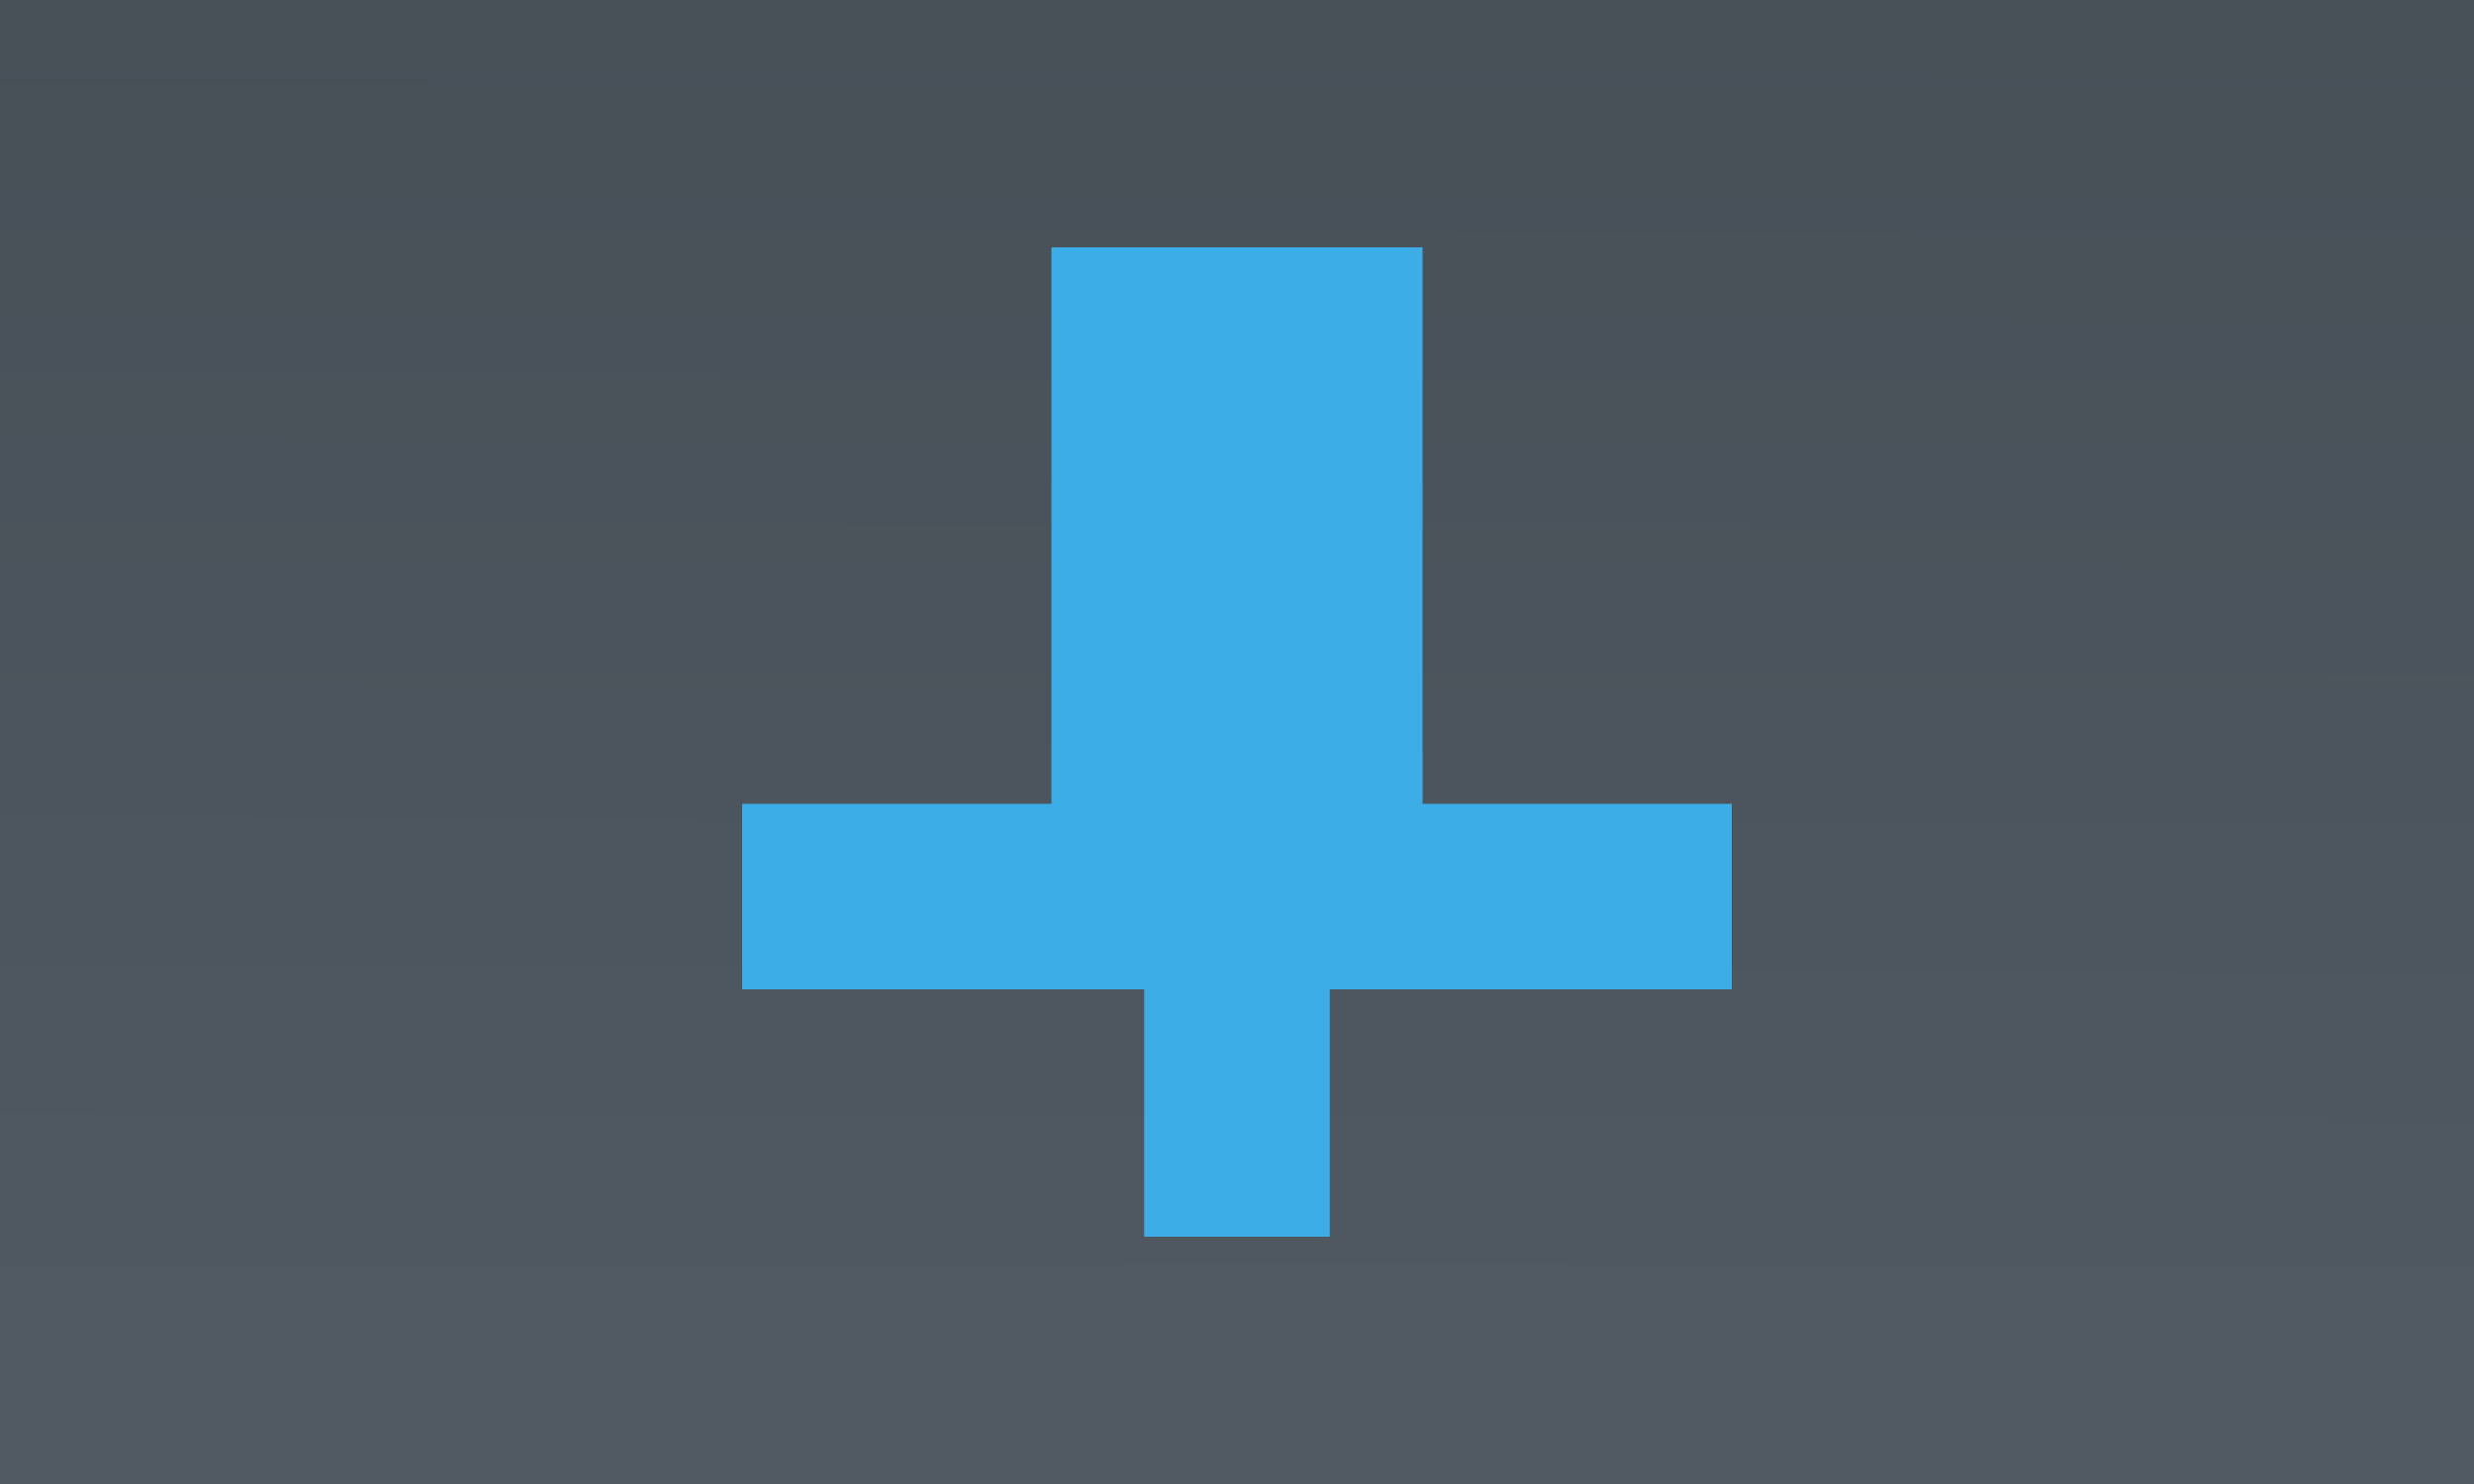 <?xml version="1.0" encoding="UTF-8" standalone="no"?>
<!-- Created with Inkscape (http://www.inkscape.org/) -->

<svg
   xmlns:dc="http://purl.org/dc/elements/1.1/"
   xmlns:cc="http://creativecommons.org/ns#"
   xmlns:rdf="http://www.w3.org/1999/02/22-rdf-syntax-ns#"
   xmlns:svg="http://www.w3.org/2000/svg"
   xmlns="http://www.w3.org/2000/svg"
   xmlns:xlink="http://www.w3.org/1999/xlink"
   xmlns:sodipodi="http://sodipodi.sourceforge.net/DTD/sodipodi-0.dtd"
   xmlns:inkscape="http://www.inkscape.org/namespaces/inkscape"
   width="20"
   height="12"
   id="svg3760"
   version="1.1"
   inkscape:version="0.48.4 r9939"
   sodipodi:docname="focus_over.svg">
  <defs
     id="defs3762">
    <linearGradient
       inkscape:collect="always"
       xlink:href="#linearGradient4091-7-8"
       id="linearGradient4322-3"
       gradientUnits="userSpaceOnUse"
       gradientTransform="matrix(0.475,0,0,0.22,428.319,-618.008)"
       x1="251.465"
       y1="227.086"
       x2="205.446"
       y2="227.086" />
    <linearGradient
       id="linearGradient4091-7-8">
      <stop
         style="stop-color:#515a63;stop-opacity:1;"
         offset="0"
         id="stop4093-5-9" />
      <stop
         style="stop-color:#474f57;stop-opacity:1;"
         offset="1"
         id="stop4095-8-3" />
    </linearGradient>
    <linearGradient
       inkscape:collect="always"
       xlink:href="#linearGradient4091-7-8"
       id="linearGradient3861"
       gradientUnits="userSpaceOnUse"
       gradientTransform="matrix(0.475,0,0,0.22,485.64,-617.16)"
       x1="251.465"
       y1="227.086"
       x2="205.446"
       y2="227.086" />
    <linearGradient
       y2="12.318"
       x2="48.406"
       y1="32.214"
       x1="48.345"
       gradientTransform="matrix(0.826,0,0,0.498,524.149,589.06)"
       gradientUnits="userSpaceOnUse"
       id="linearGradient3039"
       xlink:href="#linearGradient4091-2"
       inkscape:collect="always" />
    <linearGradient
       id="linearGradient4091-2">
      <stop
         style="stop-color:#515a63;stop-opacity:1;"
         offset="0"
         id="stop4093-8" />
      <stop
         style="stop-color:#474f57;stop-opacity:1;"
         offset="1"
         id="stop4095-3" />
    </linearGradient>
    <linearGradient
       y2="12.318"
       x2="48.406"
       y1="32.214"
       x1="48.345"
       gradientTransform="matrix(0.826,0,0,0.598,520.149,589.848)"
       gradientUnits="userSpaceOnUse"
       id="linearGradient3022"
       xlink:href="#linearGradient4091-2"
       inkscape:collect="always" />
  </defs>
  <sodipodi:namedview
     id="base"
     pagecolor="#ffffff"
     bordercolor="#666666"
     borderopacity="1.0"
     inkscape:pageopacity="0.0"
     inkscape:pageshadow="2"
     inkscape:zoom="46.628059"
     inkscape:cx="5.6600944"
     inkscape:cy="5.6495212"
     inkscape:document-units="px"
     inkscape:current-layer="g3003"
     showgrid="true"
     fit-margin-top="0"
     fit-margin-left="0"
     fit-margin-right="0"
     fit-margin-bottom="0"
     inkscape:window-width="1864"
     inkscape:window-height="1060"
     inkscape:window-x="54"
     inkscape:window-y="-3"
     inkscape:window-maximized="1"
     inkscape:showpageshadow="false"
     inkscape:snap-bbox="true">
    <sodipodi:guide
       position="-2,20"
       orientation="22,0"
       id="guide4116" />
    <sodipodi:guide
       position="-2,-2"
       orientation="0,22"
       id="guide4118" />
    <sodipodi:guide
       position="20,-2"
       orientation="-22,0"
       id="guide4120" />
    <sodipodi:guide
       position="20,20"
       orientation="0,-22"
       id="guide4122" />
    <sodipodi:guide
       position="4.2e-06,18"
       orientation="18,0"
       id="guide4124" />
    <sodipodi:guide
       position="4.2e-06,-2.7556643e-06"
       orientation="0,18"
       id="guide4126" />
    <sodipodi:guide
       position="18,-2.7556643e-06"
       orientation="-18,0"
       id="guide4128" />
    <sodipodi:guide
       position="18,18"
       orientation="0,-18"
       id="guide4130" />
    <sodipodi:guide
       position="1,17"
       orientation="16,0"
       id="guide4132" />
    <sodipodi:guide
       position="1,1"
       orientation="0,16"
       id="guide4134" />
    <sodipodi:guide
       position="17,1"
       orientation="-16,0"
       id="guide4136" />
    <sodipodi:guide
       position="17,17"
       orientation="0,-16"
       id="guide4138" />
    <inkscape:grid
       type="xygrid"
       id="grid4140"
       empspacing="5"
       visible="true"
       enabled="true"
       snapvisiblegridlinesonly="true"
       originx="-2px"
       originy="-2px" />
  </sodipodi:namedview>
  <g
     inkscape:label="Capa 1"
     inkscape:groupmode="layer"
     id="layer1"
     transform="translate(-555.723,-591.119)">
    <g
       id="g3003"
       transform="translate(6,-6)">
      <rect
         style="color:#000000;fill:url(#linearGradient3022);fill-opacity:1;fill-rule:nonzero;stroke:none;stroke-width:0.1;marker:none;visibility:visible;display:inline;overflow:visible;enable-background:accumulate"
         id="rect3016-3"
         width="20"
         height="12"
         x="549.723"
         y="597.119" />
      <path
         style="opacity:0.987;color:#000000;fill:#3daee9;fill-opacity:1;fill-rule:nonzero;stroke:none;stroke-width:0.1;marker:none;visibility:visible;display:inline;overflow:visible;enable-background:accumulate"
         d="m 558.223,599.119 0,4.5 0,0 -2.5,0 0,1.5 3.25,0 0,2 1.5,0 0,-2 1.25,0 2,0 0,-1.5 -2.5,0 0,-4.5 z"
         id="rect4868"
         inkscape:connector-curvature="0"
         sodipodi:nodetypes="ccccccccccccccc" />
    </g>
  </g>
</svg>
